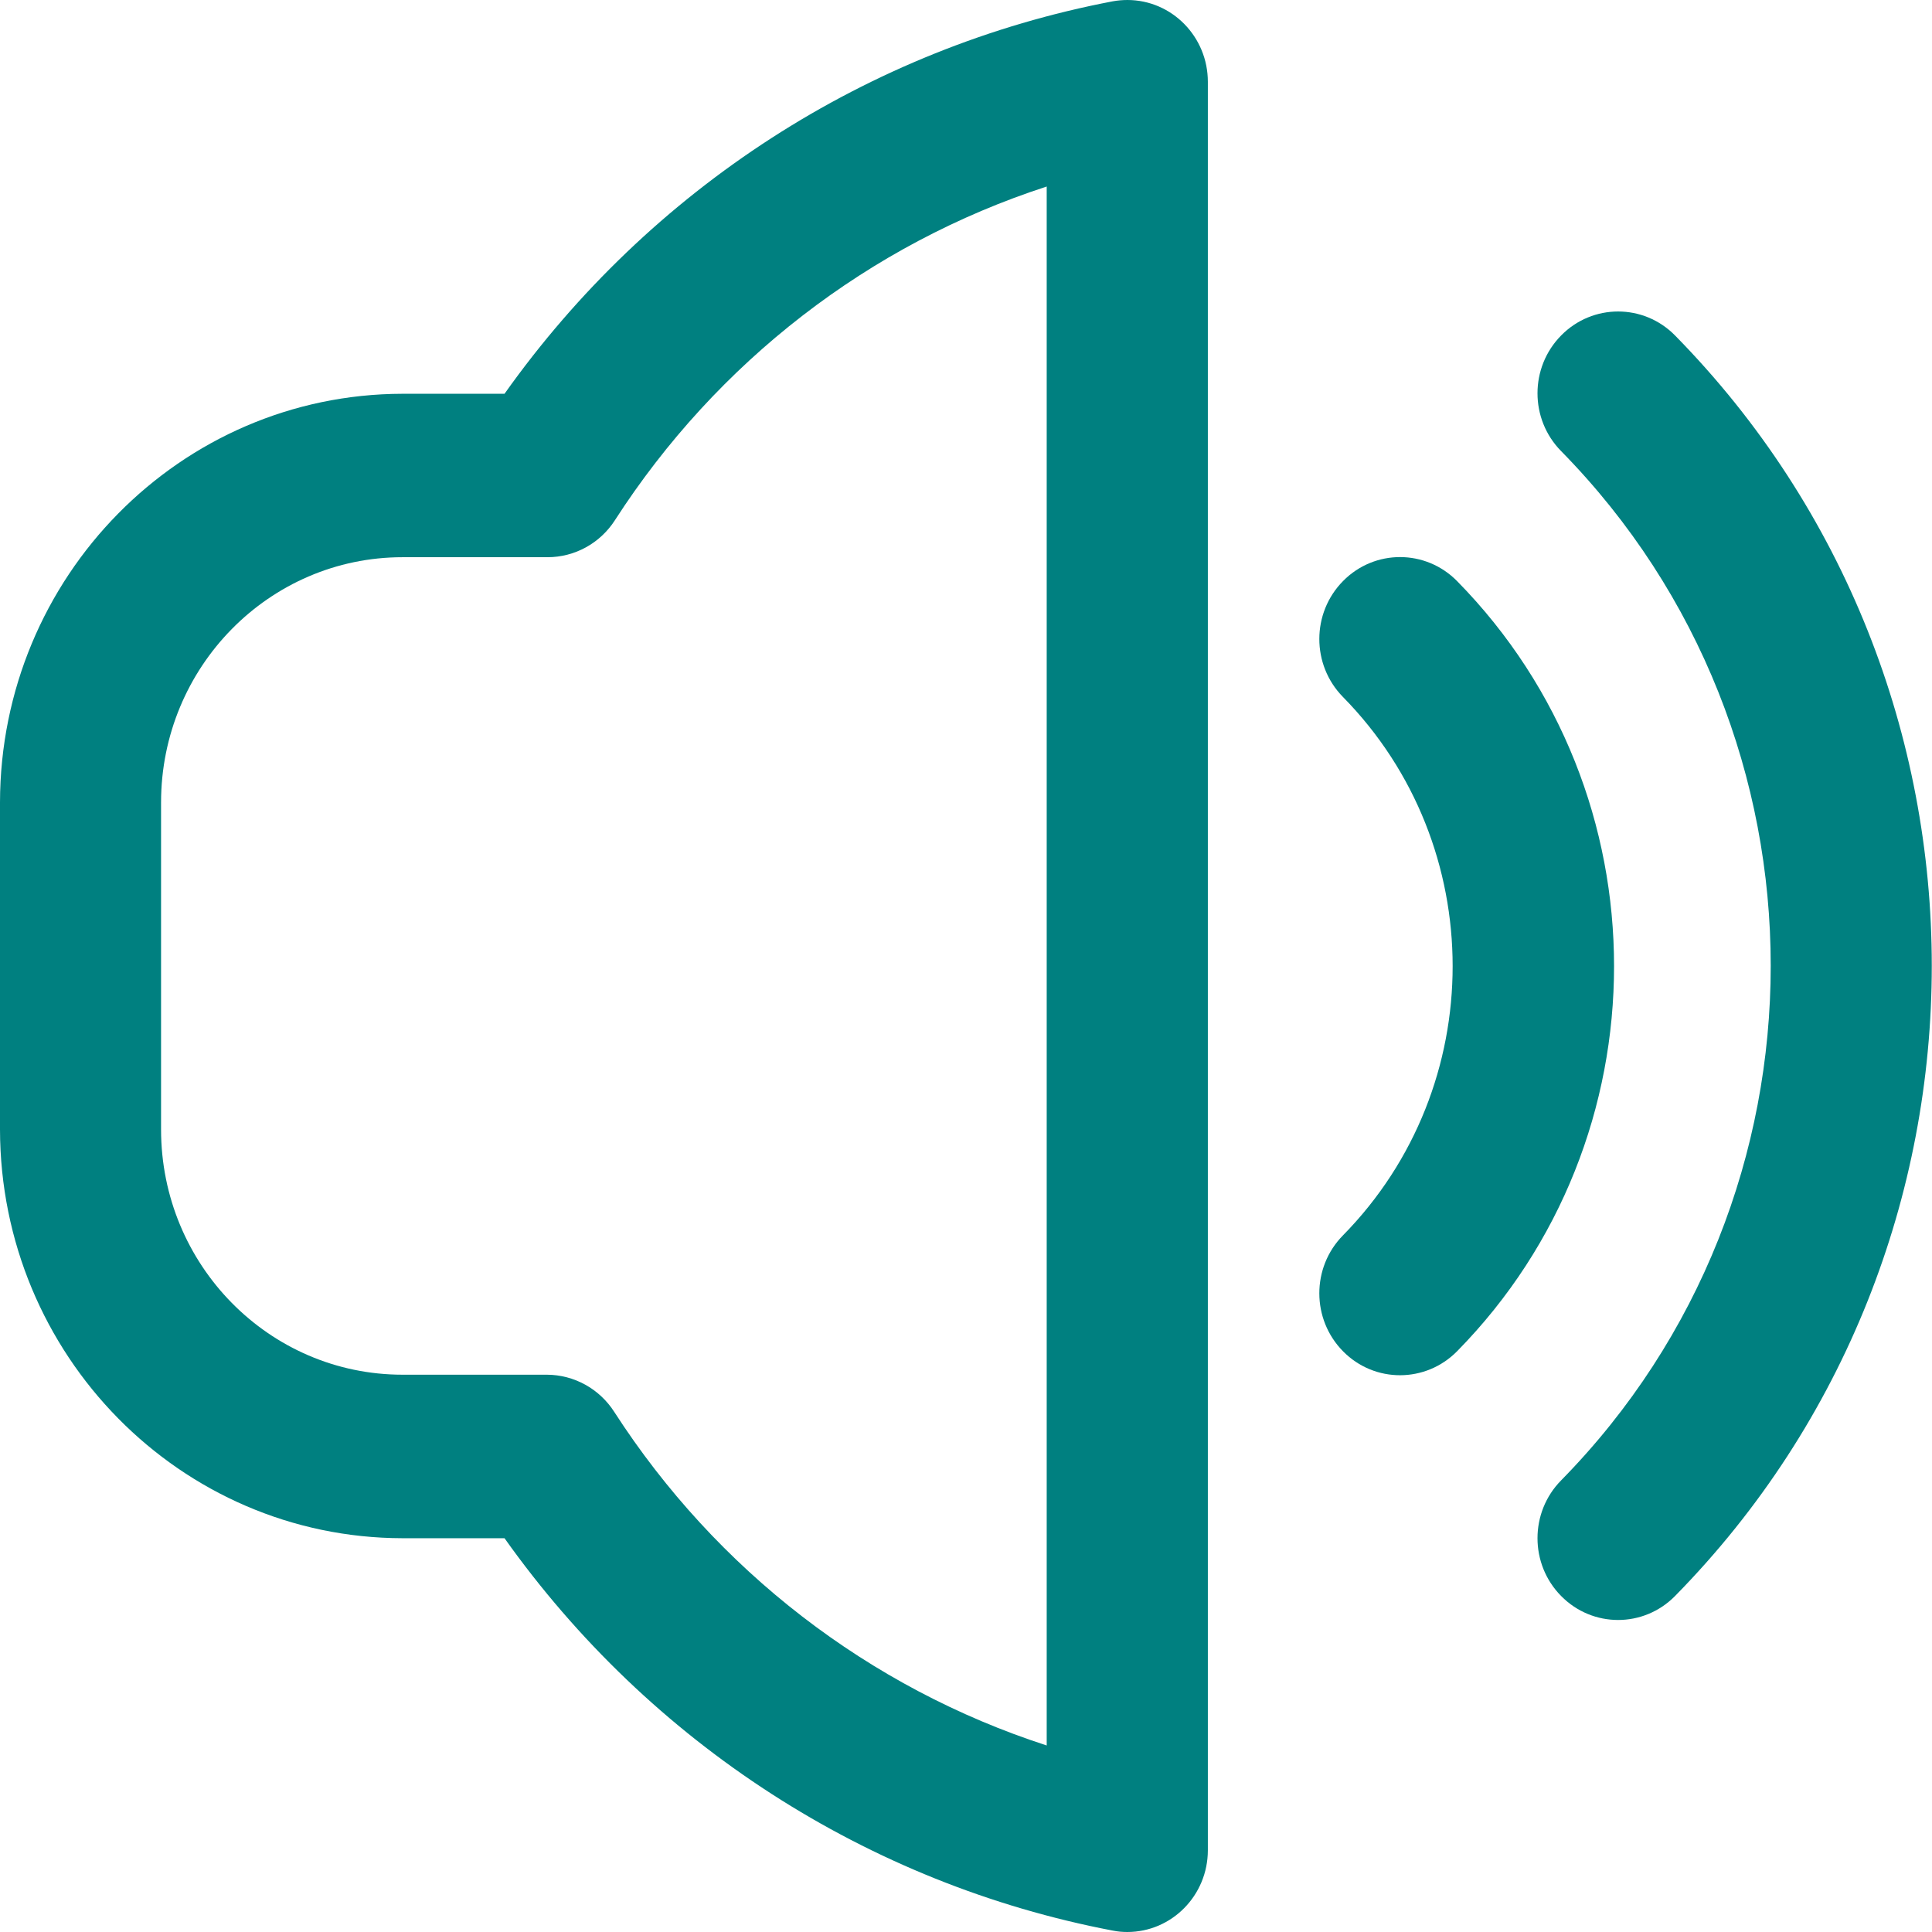 <svg width="22" height="22" viewBox="0 0 22 22" fill="none" xmlns="http://www.w3.org/2000/svg">
<g clip-path="url(#clip0_758_668)">
<path d="M19.074 3.82C18.716 3.456 18.135 3.456 17.777 3.82C17.418 4.184 17.418 4.773 17.777 5.137C20.959 8.376 20.959 13.618 17.777 16.857C17.418 17.221 17.418 17.811 17.777 18.174C18.135 18.538 18.716 18.538 19.074 18.174C22.972 14.208 22.972 7.787 19.074 3.82V3.82Z" fill="#008080"/>
<path d="M16.593 6.618C16.235 6.253 15.653 6.252 15.294 6.616C14.934 6.98 14.933 7.57 15.292 7.936C16.958 9.63 16.958 12.374 15.292 14.068C14.933 14.433 14.934 15.024 15.294 15.388C15.653 15.752 16.235 15.75 16.593 15.386C18.975 12.963 18.975 9.041 16.593 6.618Z" fill="#008080"/>
<path d="M12.671 0.015C9.883 0.547 7.403 2.147 5.745 4.484H4.584C2.054 4.488 0.004 6.569 0 9.138V12.861C0.004 15.43 2.054 17.512 4.584 17.516H5.745C7.404 19.852 9.883 21.452 12.671 21.984C12.726 21.995 12.781 22 12.837 22C13.343 22 13.754 21.583 13.754 21.069V0.933C13.755 0.419 13.345 0.001 12.839 0C12.783 0 12.726 0.005 12.671 0.015H12.671ZM11.919 19.876C9.897 19.221 8.158 17.88 6.995 16.078C6.826 15.814 6.537 15.655 6.227 15.654H4.584C3.065 15.654 1.834 14.404 1.834 12.861V9.138C1.834 7.596 3.065 6.345 4.584 6.345H6.235C6.544 6.345 6.833 6.187 7.002 5.924C8.163 4.122 9.899 2.78 11.919 2.124V19.876Z" fill="#008080"/>
</g>
<defs>
<clipPath id="clip0_758_668">
<rect width="22" height="22" fill="white"/>
</clipPath>
</defs>
</svg>
